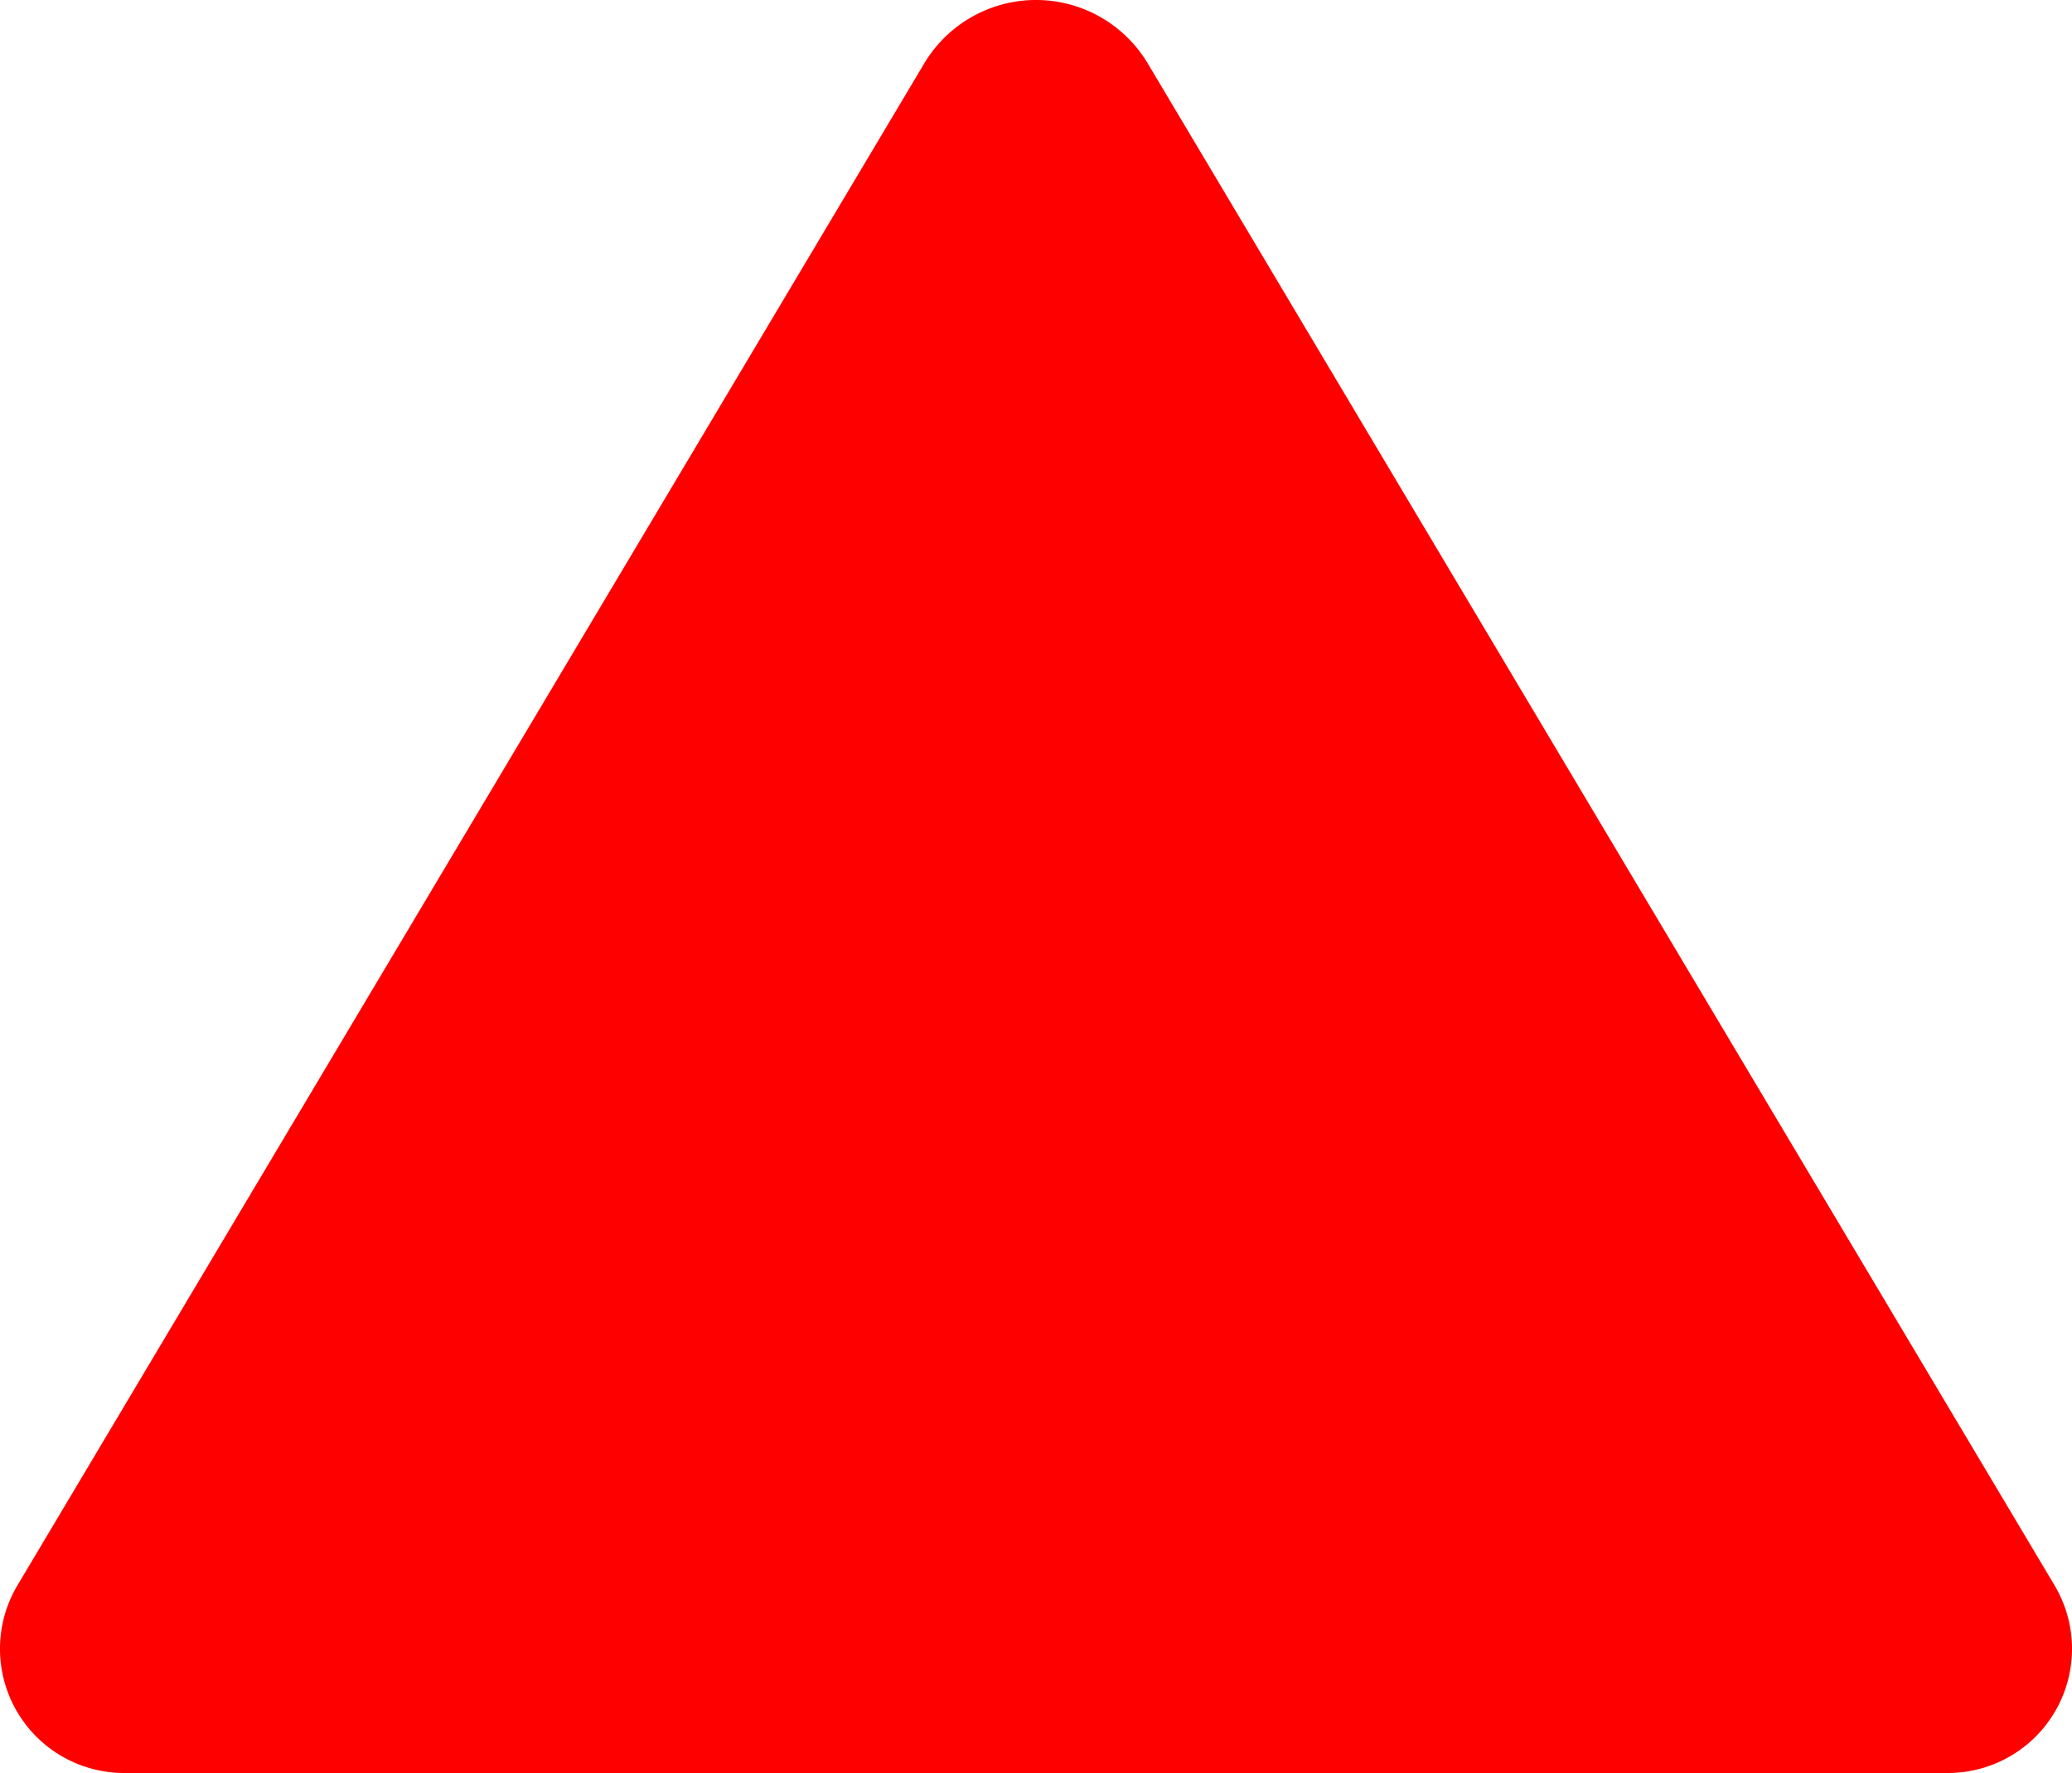 <?xml version="1.0" encoding="UTF-8" standalone="no"?>
<!-- Created with Inkscape (http://www.inkscape.org/) -->

<svg
   width="117.938mm"
   height="100.908mm"
   viewBox="0 0 117.938 100.908"
   version="1.1"
   id="svg5"
   inkscape:version="1.4.2 (ebf0e94, 2025-05-08)"
   sodipodi:docname="main.svg"
   xmlns:inkscape="http://www.inkscape.org/namespaces/inkscape"
   xmlns:sodipodi="http://sodipodi.sourceforge.net/DTD/sodipodi-0.dtd"
   xmlns="http://www.w3.org/2000/svg"
   xmlns:svg="http://www.w3.org/2000/svg">
  <sodipodi:namedview
     id="namedview7"
     pagecolor="#505050"
     bordercolor="#ffffff"
     borderopacity="1"
     inkscape:showpageshadow="0"
     inkscape:pageopacity="0"
     inkscape:pagecheckerboard="1"
     inkscape:deskcolor="#505050"
     inkscape:document-units="mm"
     showgrid="false"
     showguides="true"
     inkscape:zoom="0.97121658"
     inkscape:cx="240.93493"
     inkscape:cy="13.900092"
     inkscape:window-width="1600"
     inkscape:window-height="843"
     inkscape:window-x="0"
     inkscape:window-y="28"
     inkscape:window-maximized="1"
     inkscape:current-layer="layer2"
     inkscape:pageshadow="2"
     inkscape:snap-to-guides="false"
     inkscape:snap-grids="false">
    <inkscape:page
       x="-1.3639625e-14"
       y="0"
       width="117.938"
       height="100.908"
       id="page2"
       margin="0"
       bleed="0" />
  </sodipodi:namedview>
  <defs
     id="defs2" />
  <g
     inkscape:groupmode="layer"
     id="layer3"
     inkscape:label="single"
     transform="translate(-21.124,27.017)">
    <path
       d="m 79.583,-27 a 7.411,7.411 0 0 0 -5.856,3.6 L 22.12,63.206 A 7.067,7.067 0 0 0 28.191,73.891 H 131.995 a 7.067,7.067 0 0 0 6.071,-10.685 L 86.459,-23.4 a 7.411,7.411 0 0 0 -6.877,-3.6 z"
       style="fill:#ff0000;stroke-width:0.247"
       id="path8" />
  </g>
</svg>
